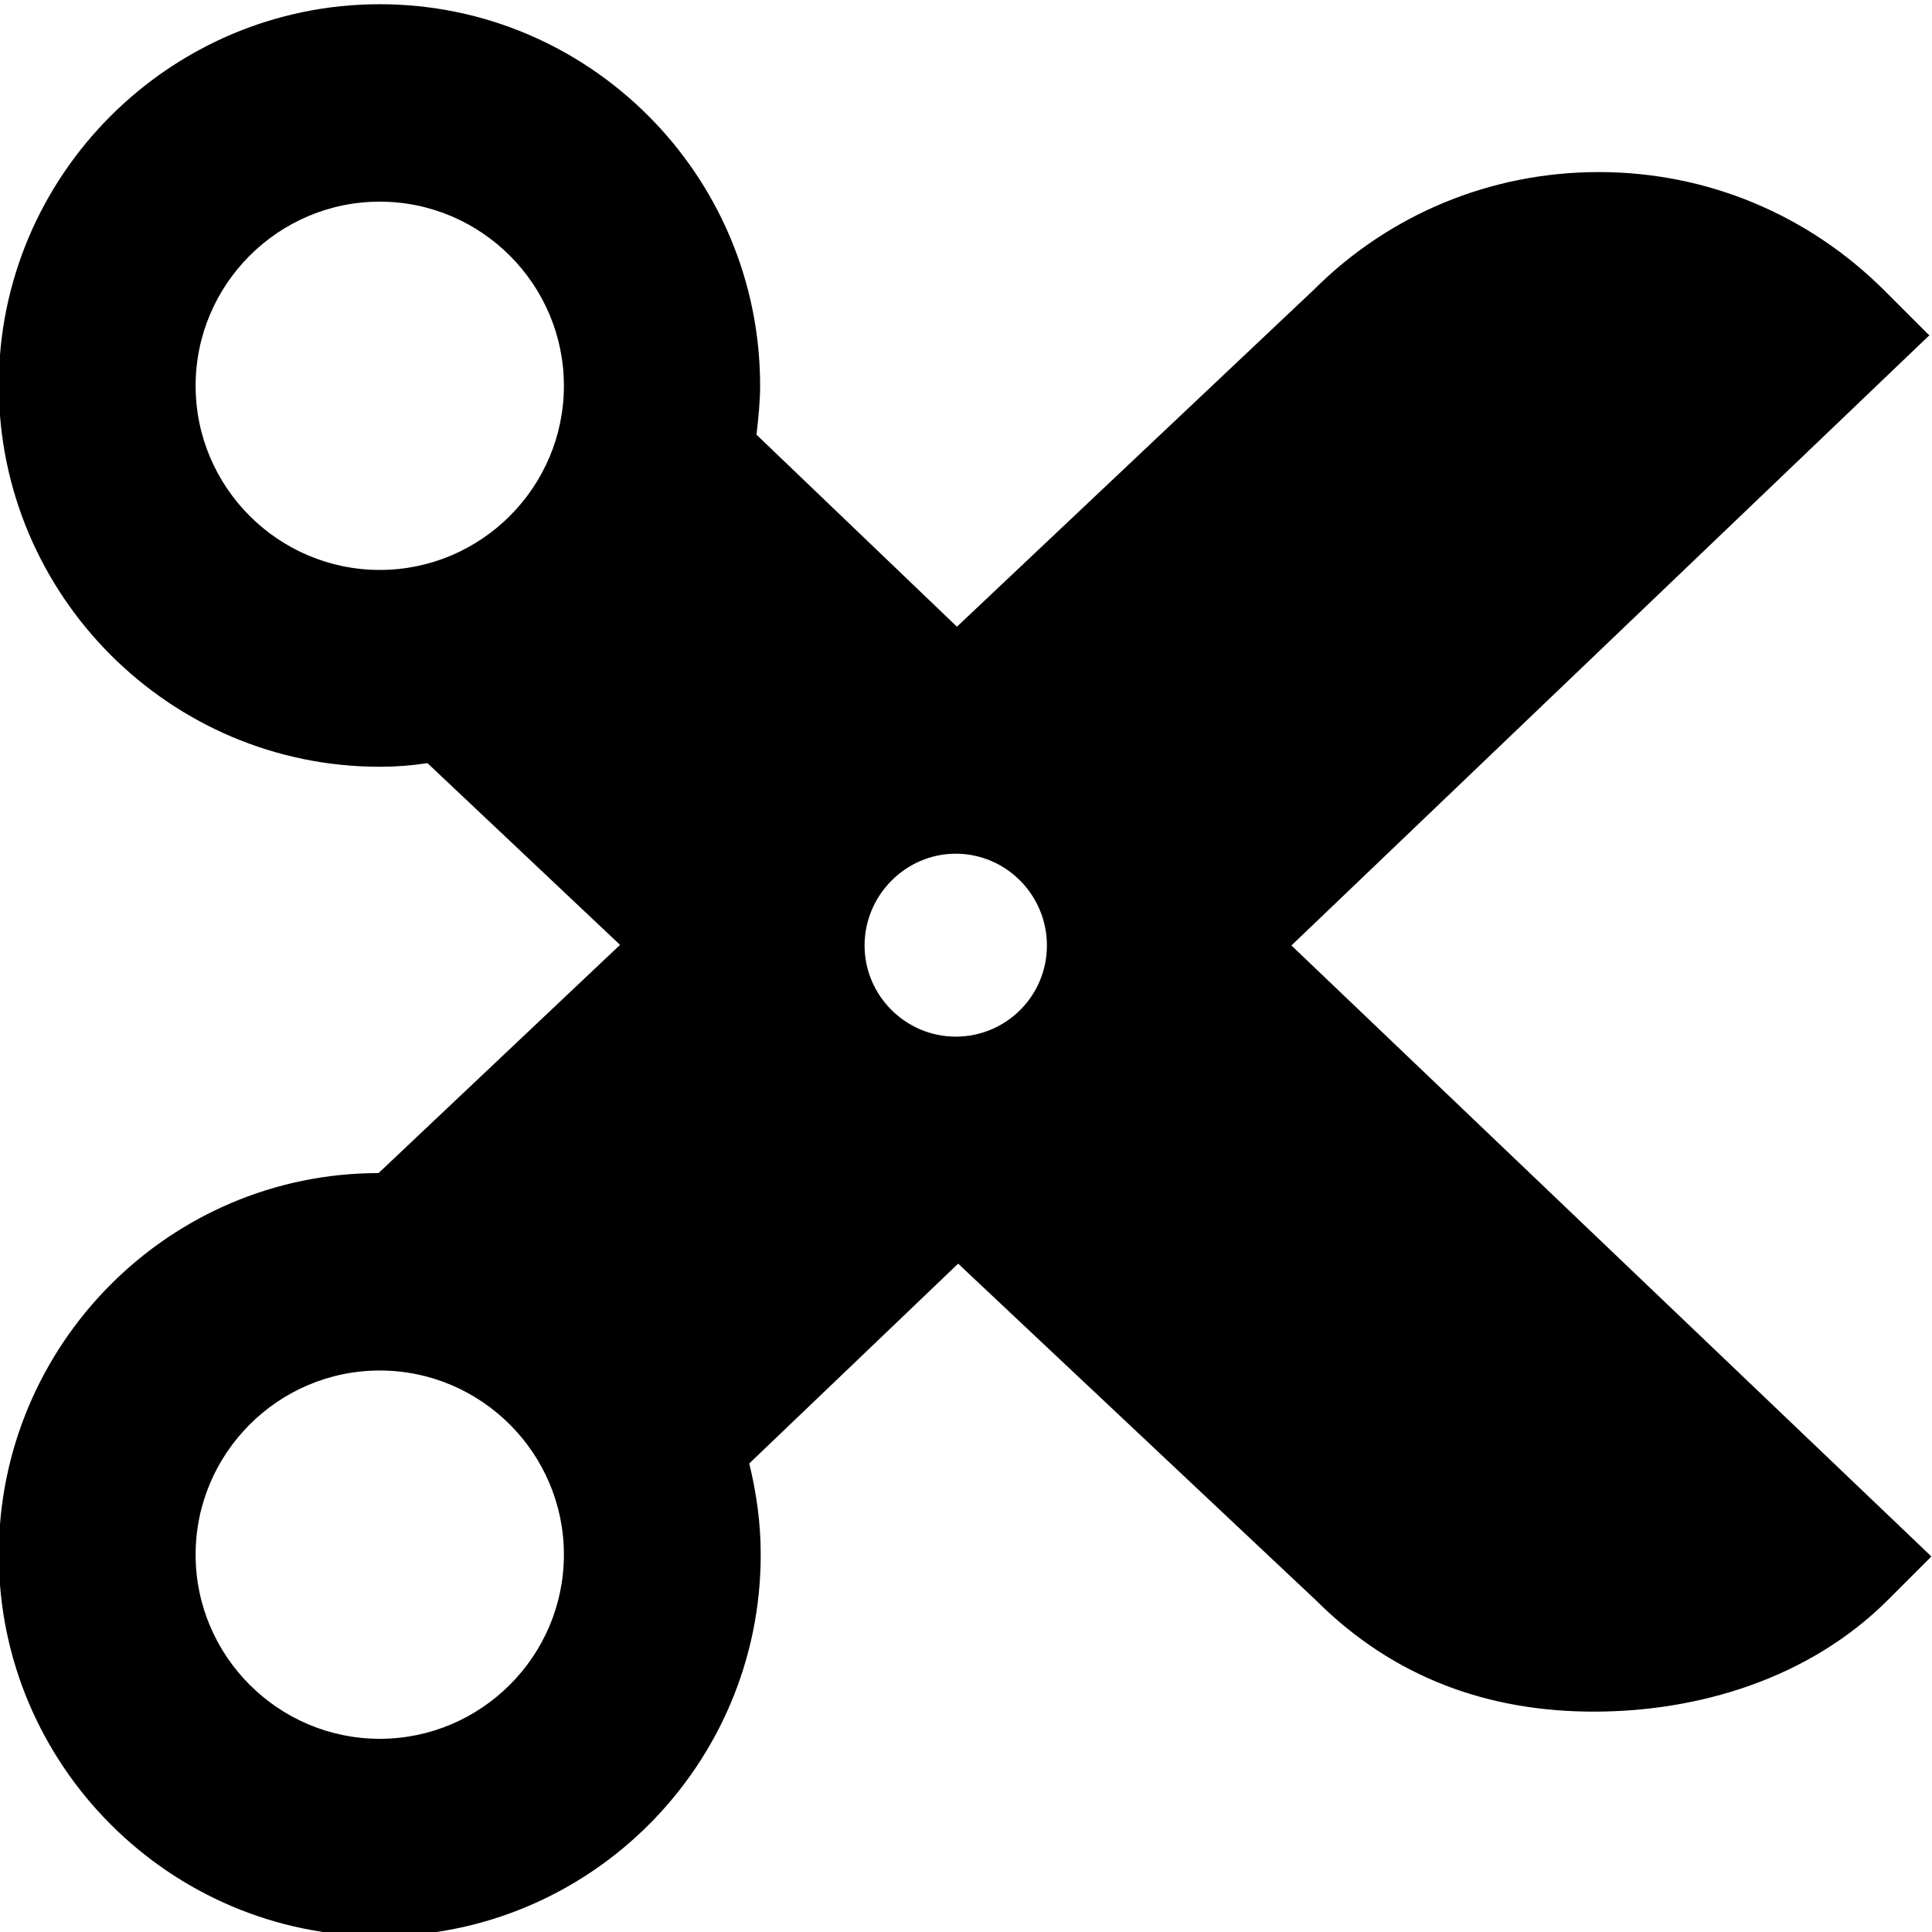 <svg viewBox="0 0 32 32" xmlns="http://www.w3.org/2000/svg">
  <path d="m31.94 5.54-.72-.72c-1.27-1.27-2.95-1.97-4.74-1.97s-3.47.7-4.72 1.95l-5.91 5.58-3.32-3.18c.03-.27.06-.54.06-.81 0-3.49-2.83-6.32-6.3-6.32S-.02 2.9-.02 6.38s2.83 6.32 6.31 6.32c.27 0 .53-.02.79-.06l3.19 3.01-4 3.78c-3.47 0-6.29 2.84-6.29 6.32s2.83 6.32 6.31 6.32 6.31-2.83 6.31-6.32c0-.52-.07-1.02-.19-1.51l3.46-3.31 5.92 5.57c1.31 1.31 2.89 1.85 4.61 1.85s3.56-.54 4.87-1.85l.72-.72-10.6-10.12L31.96 5.55ZM6.29 9.44c-1.68 0-3.05-1.37-3.05-3.05s1.37-3.05 3.05-3.05 3.05 1.37 3.05 3.05-1.37 3.05-3.05 3.05m0 19.36c-1.68 0-3.05-1.37-3.05-3.05s1.37-3.05 3.05-3.05 3.05 1.37 3.05 3.05-1.37 3.05-3.05 3.05m9.54-11.63c-.83 0-1.51-.68-1.51-1.51s.68-1.52 1.51-1.52 1.51.68 1.51 1.52-.68 1.51-1.51 1.51"/>
</svg>
